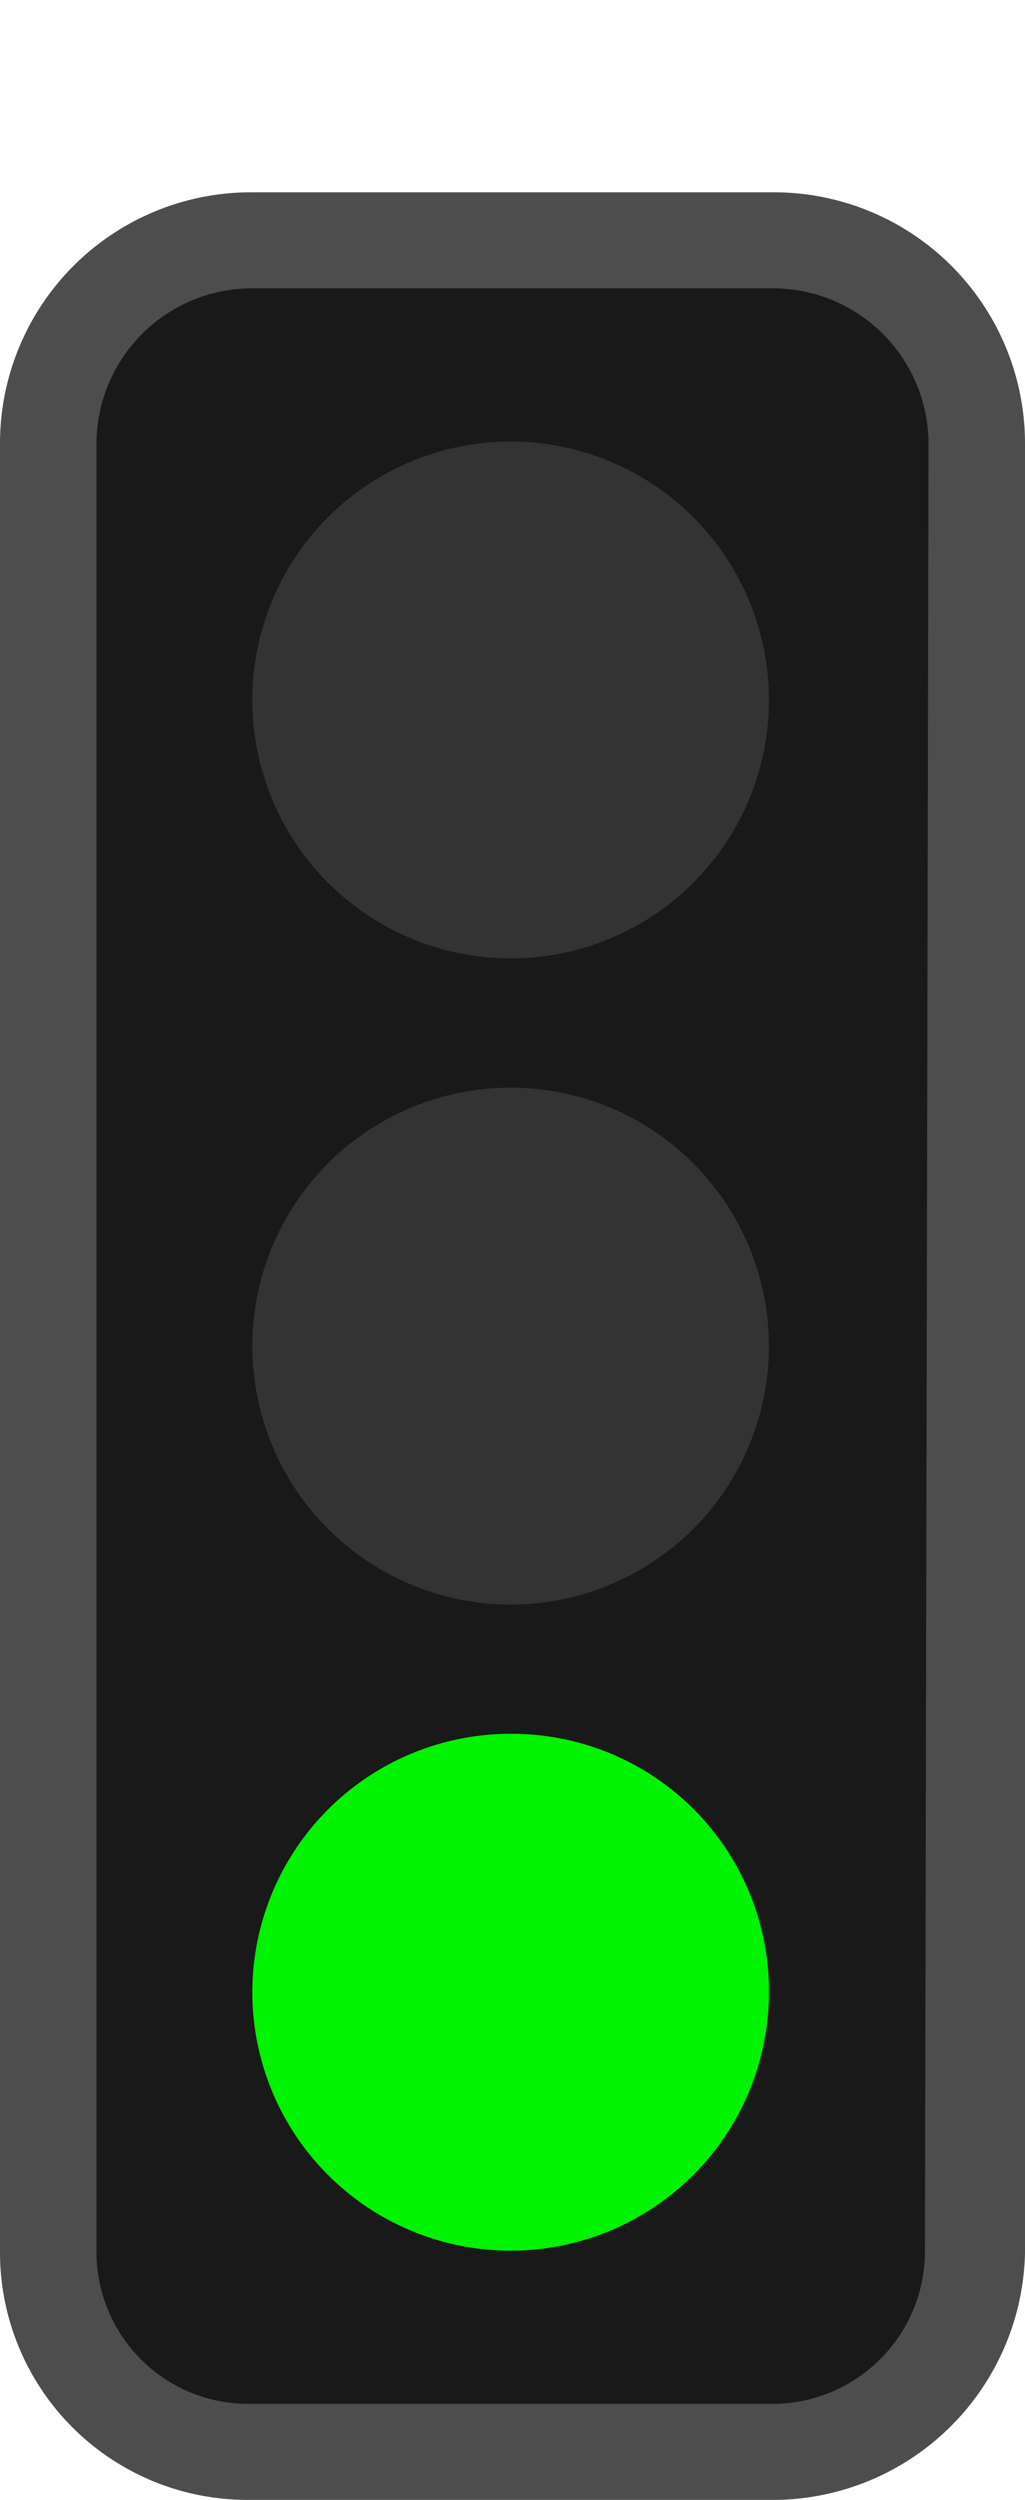 <svg id="Ebene_1" data-name="Ebene 1" xmlns="http://www.w3.org/2000/svg" viewBox="0 0 16 39">
	<g id="Ampel_vertikal_rot_oben_unbekannt" data-name="Ampel vertikal rot oben unbekannt">
		<defs>
			<linearGradient gradientUnits="userSpaceOnUse" id="Frame">
				<stop offset="0" stop-color="#4d4d4d" />
			</linearGradient>
		</defs>
		<g id="Ampel">
			<path id="Hintergrund" fill="#191919" d="M14.493,35.194a2.396,2.396,0,0,1-2.436,2.356L12.055,37.55H3.832A2.383,2.383,0,0,1,1.45,35.194V6.862A2.443,2.443,0,0,1,3.889,4.45h8.223A2.444,2.444,0,0,1,14.55,6.862Z" />
			<path id="Rahmen" fill="url(#Frame)" d="M1.506,6.904A2.429,2.429,0,0,1,3.924,4.498H12.076A2.43,2.43,0,0,1,14.494,6.904l-.056,28.249a2.382,2.382,0,0,1-2.415,2.349l-.003,0H3.867A2.37,2.37,0,0,1,1.506,35.152V6.904m-1.506,0V35.152A3.862,3.862,0,0,0,3.867,39h8.153A3.94,3.94,0,0,0,16,35.152V6.907A3.919,3.919,0,0,0,12.076,3H3.924A3.918,3.918,0,0,0,0,6.904Z" />
			<circle id="rot" fill="#333" cx="7.971" cy="10.92" r="4.032" />
			<circle id="gelb" fill="#333" cx="7.971" cy="21" r="4.032" />
			<path id="gruen" fill="#00f300" d="M7.971,27.048a4.032,4.032,0,1,0,4.032,4.032h0A4.015,4.015,0,0,0,8.005,27.048Q7.988,27.048,7.971,27.048Z" />
		</g>
	</g>
</svg>
